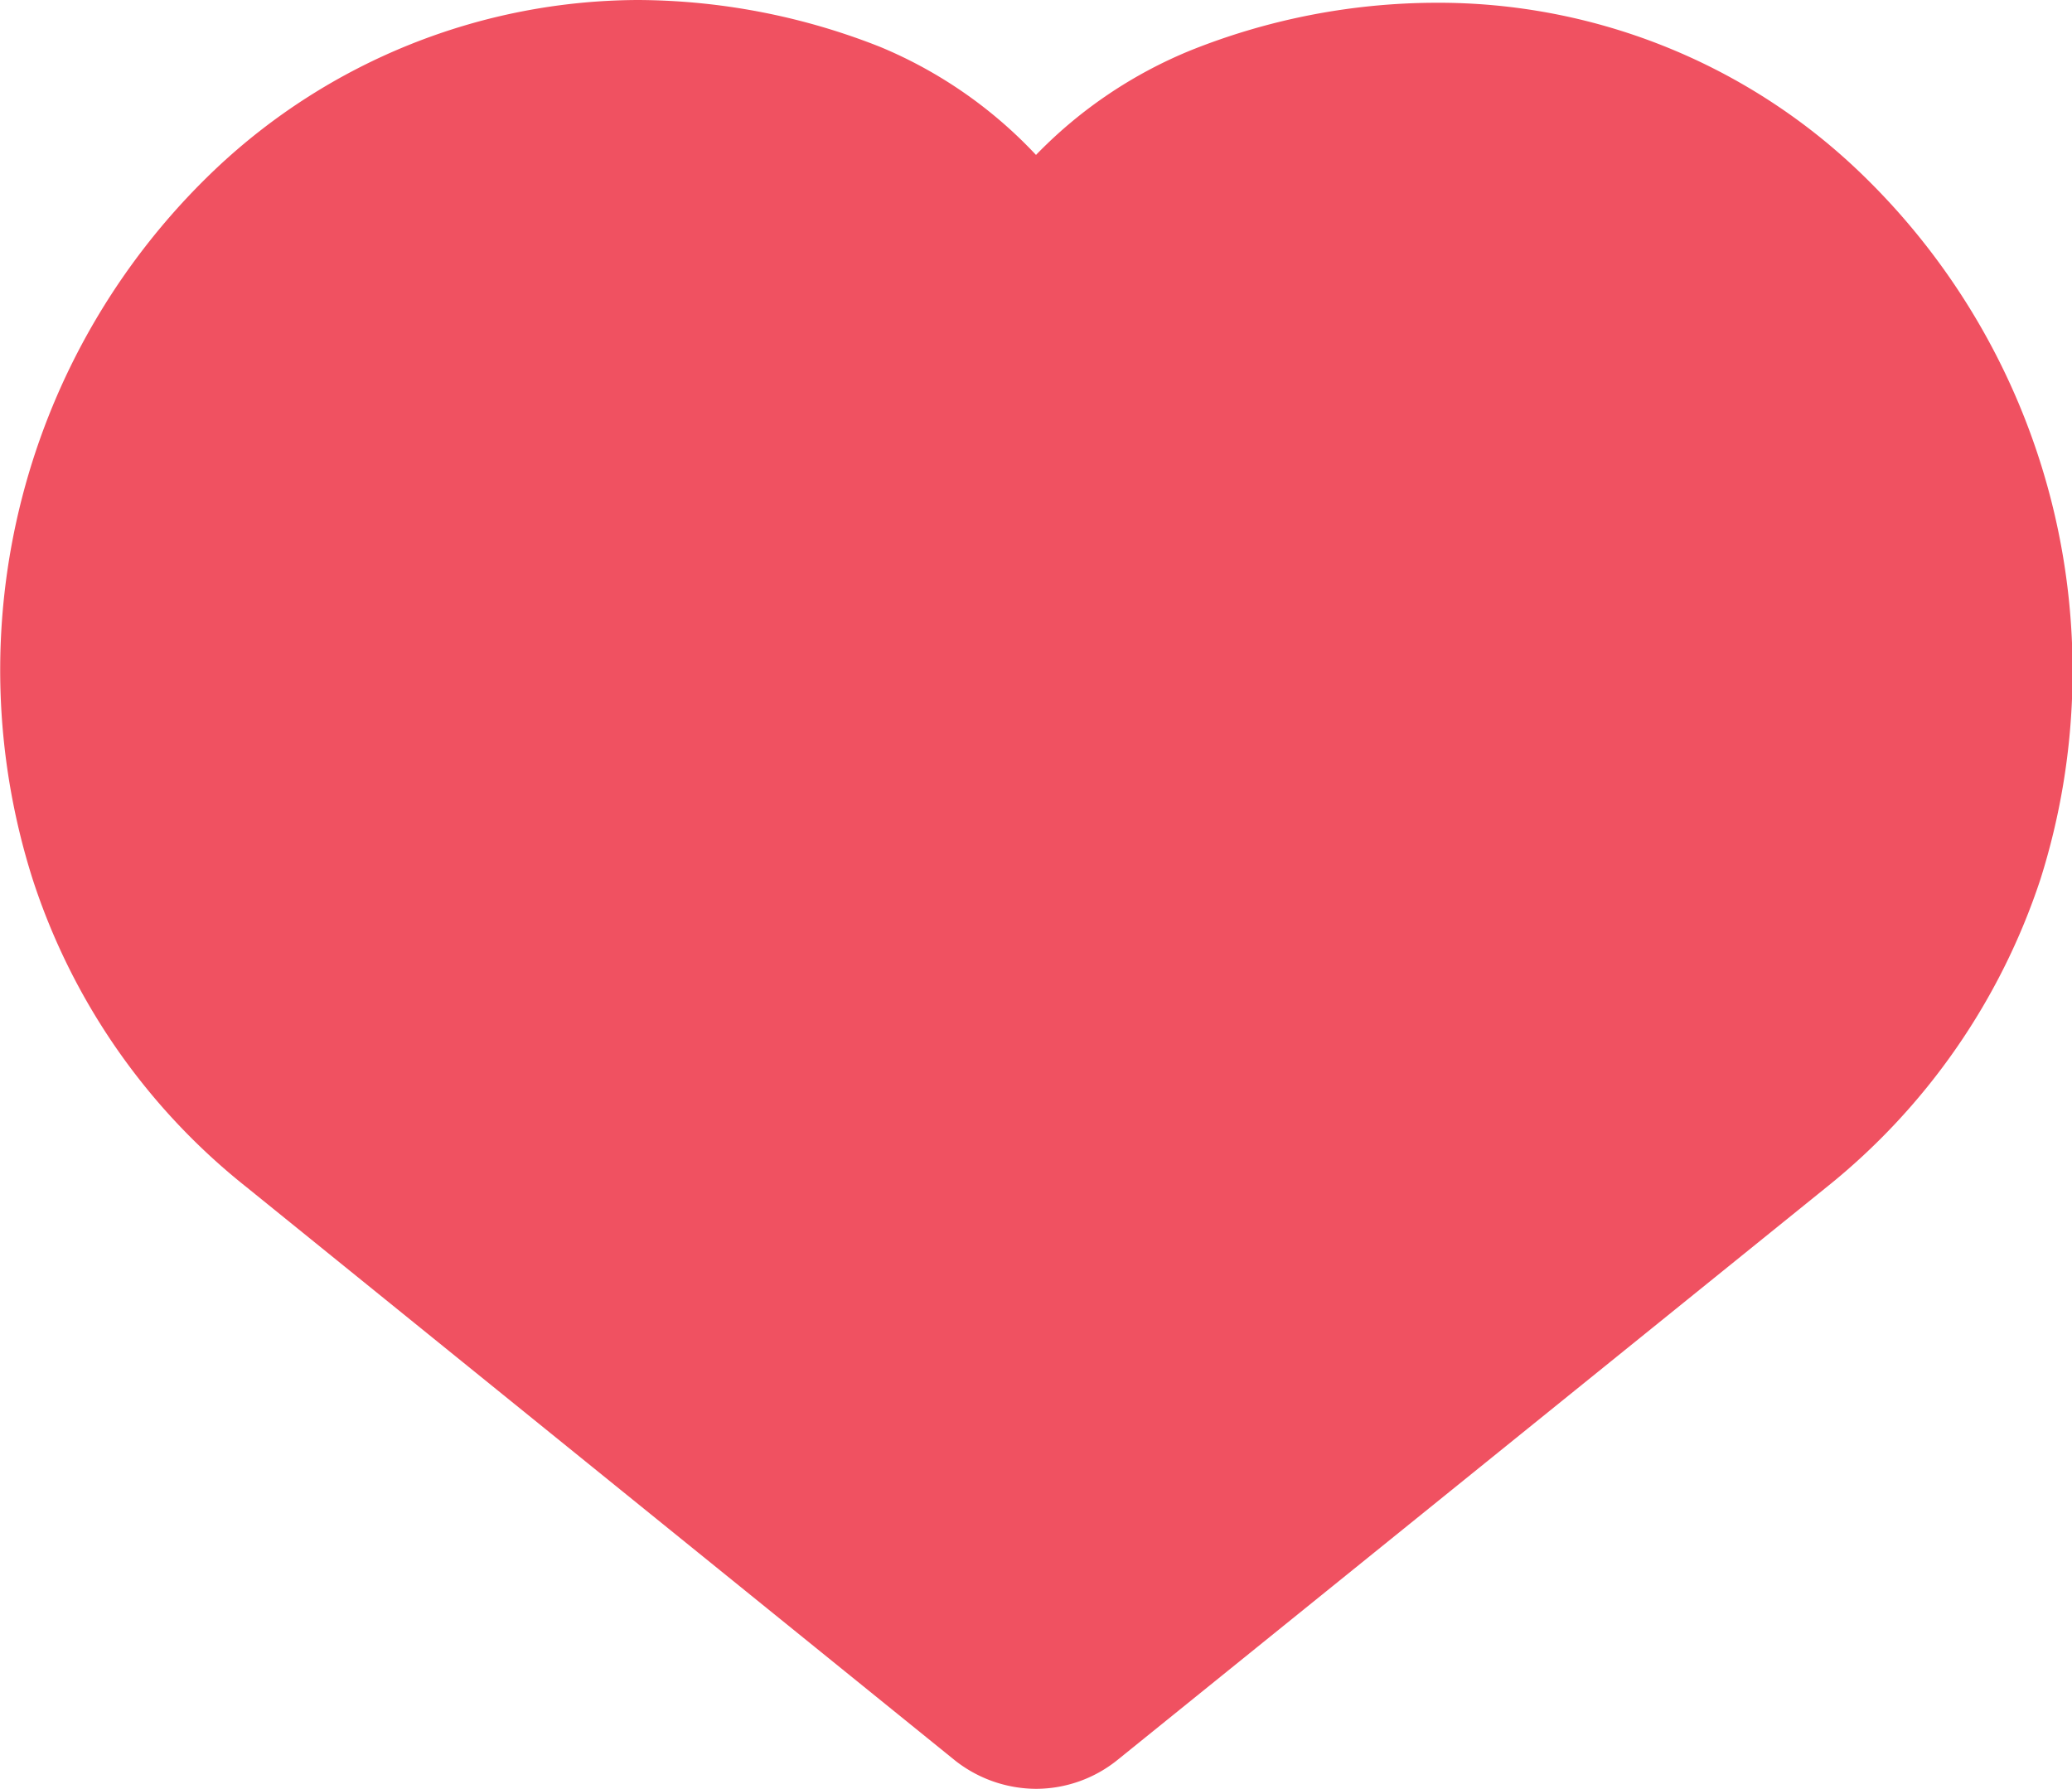 <svg xmlns="http://www.w3.org/2000/svg" viewBox="0 0 37.44 32.33"><defs><style>.cls-1{fill:#f05161;}</style></defs><g id="Layer_2" data-name="Layer 2"><g id="OBJECTS"><path class="cls-1" d="M33.54,3.05a11,11,0,0,0-7.63-3,12,12,0,0,0-4.37.85A8.21,8.21,0,0,0,18.72,2.8,8.13,8.13,0,0,0,15.91.85,12,12,0,0,0,11.53,0,11.17,11.17,0,0,0,3.9,3.05,12.48,12.48,0,0,0,.59,15.89a11.72,11.72,0,0,0,3.87,5.57l12.8,10.36a2.38,2.38,0,0,0,1.46.51,2.35,2.35,0,0,0,1.47-.52L33,21.46a11.9,11.9,0,0,0,3.87-5.57A12.49,12.49,0,0,0,33.54,3.05Z"/></g></g></svg>